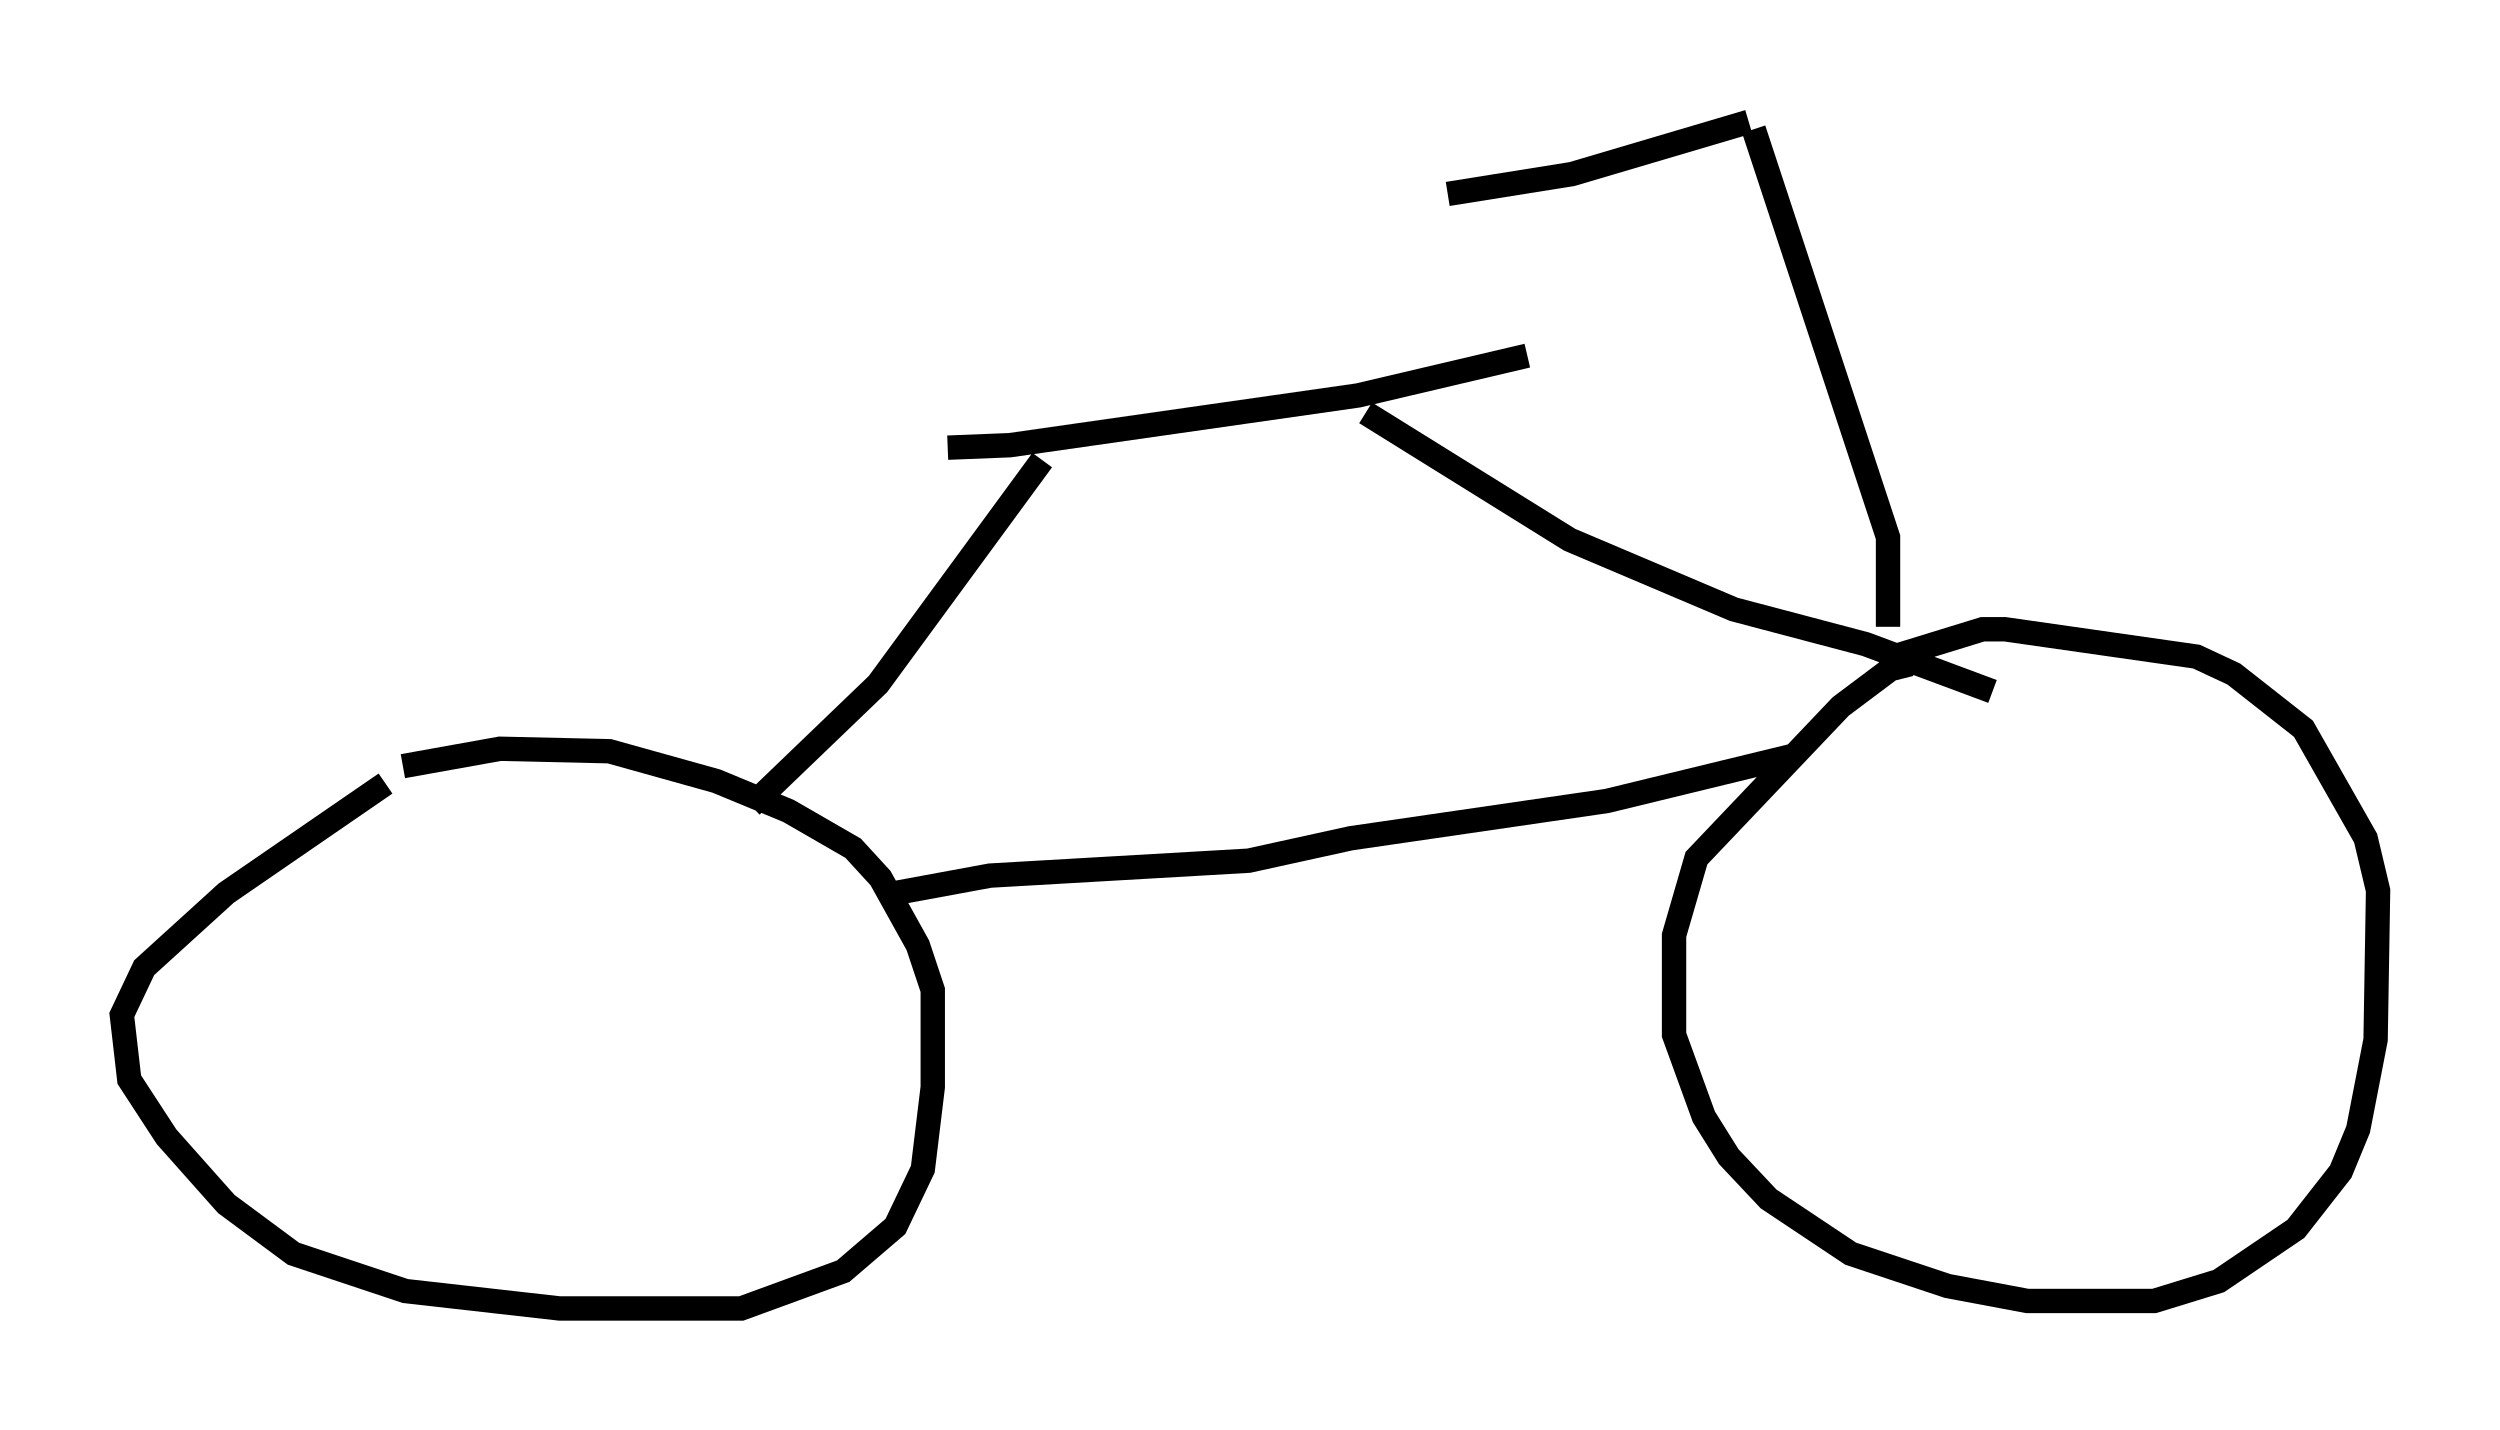 <?xml version="1.0" encoding="utf-8" ?>
<svg baseProfile="full" height="58.694" version="1.1" width="102.591" xmlns="http://www.w3.org/2000/svg" xmlns:ev="http://www.w3.org/2001/xml-events" xmlns:xlink="http://www.w3.org/1999/xlink"><defs /><rect fill="white" height="58.694" width="102.591" x="0" y="0" /><path d="M17.658, 31.746 m-1.838, 0.408 l-6.533, 4.492 -3.369, 3.063 l-0.919, 1.94 0.306, 2.654 l1.531, 2.348 2.45, 2.756 l2.756, 2.042 4.594, 1.531 l6.329, 0.715 7.452, 0.0 l4.185, -1.531 2.144, -1.838 l1.123, -2.348 0.408, -3.369 l0.0, -3.981 -0.613, -1.838 l-1.531, -2.756 -1.123, -1.225 l-2.654, -1.531 -2.96, -1.225 l-4.39, -1.225 -4.492, -0.102 l-3.981, 0.715 m20.213, 5.206 l3.879, -0.715 10.617, -0.613 l4.185, -0.919 10.515, -1.531 l7.554, -1.838 m4.9, -3.777 l-0.817, 0.204 -2.042, 1.531 l-5.921, 6.227 -0.919, 3.165 l0.0, 4.083 1.225, 3.369 l1.021, 1.633 1.633, 1.735 l3.369, 2.246 3.981, 1.327 l3.267, 0.613 5.206, 0.0 l2.654, -0.817 3.165, -2.144 l1.838, -2.348 0.715, -1.735 l0.715, -3.675 0.102, -6.125 l-0.51, -2.144 -2.552, -4.492 l-2.858, -2.246 -1.531, -0.715 l-7.861, -1.123 -0.919, 0.0 l-3.981, 1.225 m-46.551, 6.023 l5.206, -5.002 6.738, -9.188 m-3.879, -0.51 l2.552, -0.102 14.292, -2.042 l6.942, -1.633 m-6.635, 2.348 l8.371, 5.206 6.738, 2.858 l5.41, 1.429 5.206, 1.94 m-4.288, -2.654 l0.0, -3.675 -5.513, -16.742 m-0.204, -0.306 l-7.248, 2.144 -5.104, 0.817 " fill="none" stroke="black" stroke-width="1" /></svg>